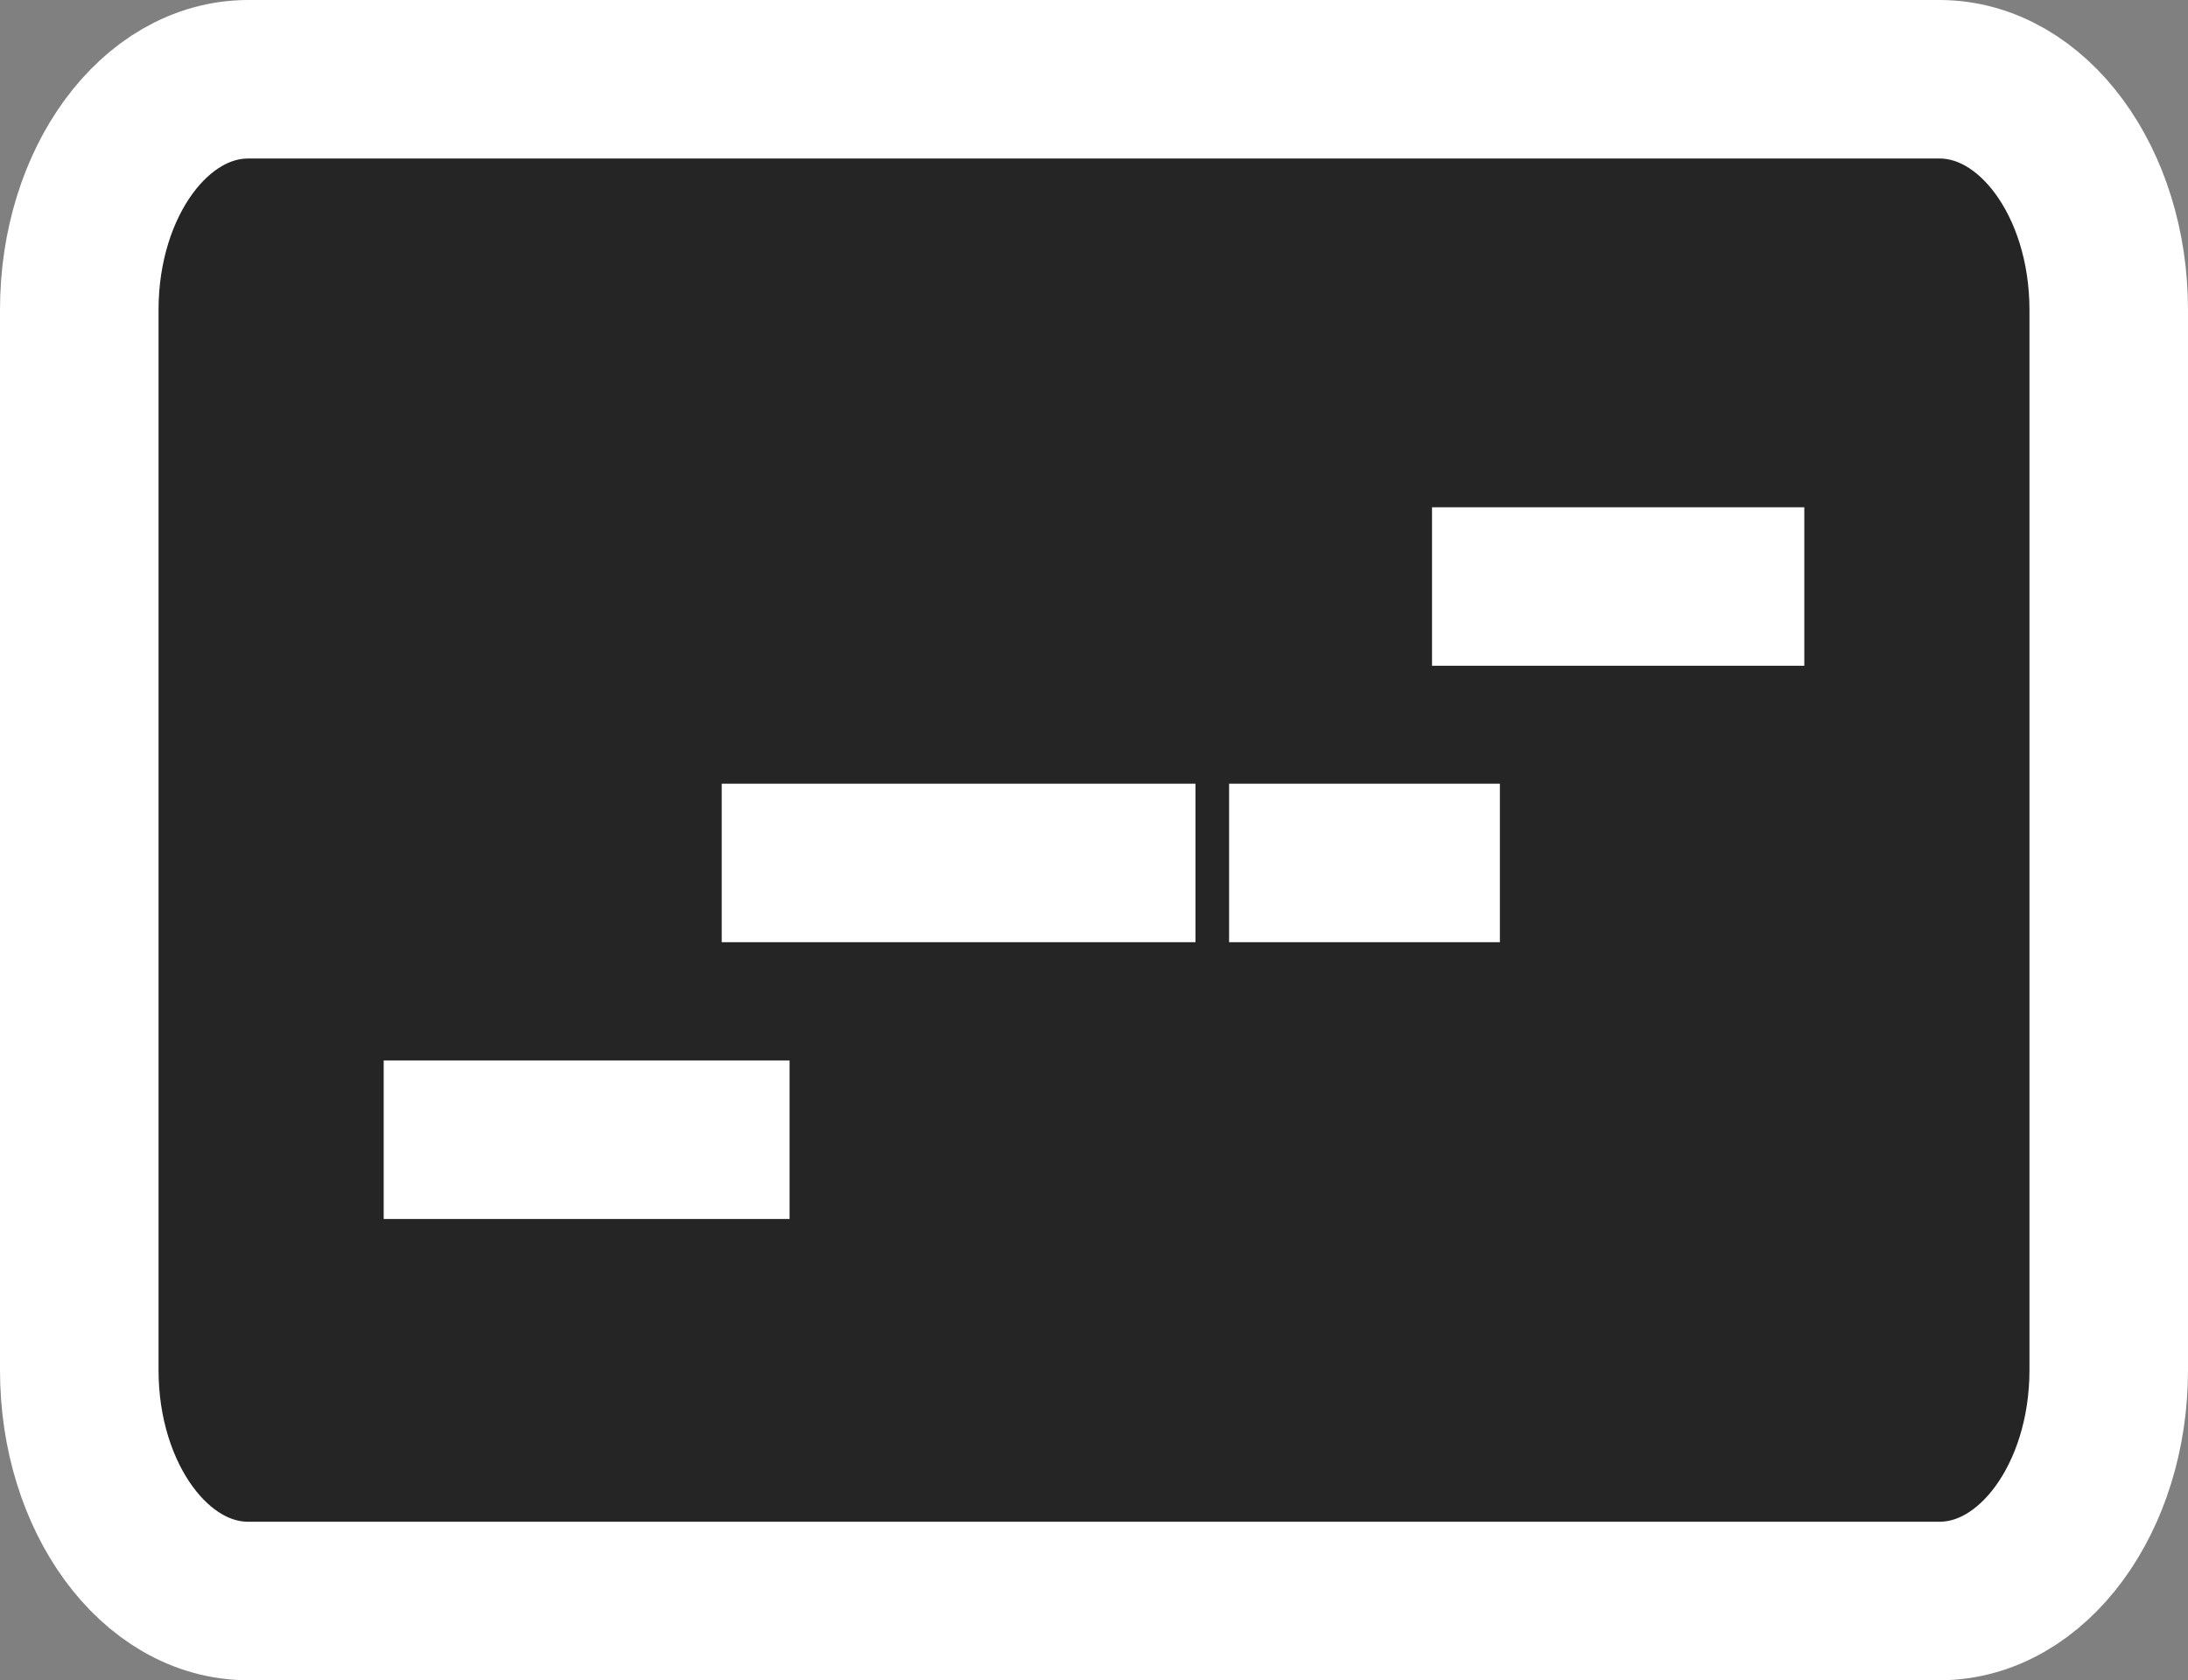 <svg width="69" height="53" viewBox="0 0 69 53" fill="none" xmlns="http://www.w3.org/2000/svg" xmlns:xlink="http://www.w3.org/1999/xlink">
	<rect x="0" y="0" width="69" height="53" fill="#808080" stroke="none"/>
	<desc>
			Created with Pixso.
	</desc>
	<defs/>
	<path id="logo" d="M7.83 2.5L61.16 2.5C64.11 2.5 66.5 5.75 66.5 9.77L66.5 43.22C66.5 47.24 64.11 50.5 61.16 50.5L7.83 50.5C4.88 50.5 2.5 47.24 2.5 43.22L2.5 9.77C2.5 5.75 4.88 2.5 7.83 2.5Z" fill="#252525" fill-opacity="1" fill-rule="evenodd"/>
	<path id="logo" d="M61.16 2.5C64.11 2.5 66.5 5.75 66.5 9.77L66.5 43.22C66.5 47.24 64.11 50.5 61.16 50.5L7.83 50.5C4.88 50.5 2.5 47.24 2.5 43.22L2.5 9.77C2.5 5.75 4.88 2.5 7.83 2.5L61.16 2.5ZM22.76 27.22L37.7 27.22M38.76 27.22L47.3 27.22M12.1 35.95L24.9 35.95M45.16 18.5L56.9 18.5" stroke="#FFFFFF" stroke-opacity="1" stroke-width="5"/>
</svg>
